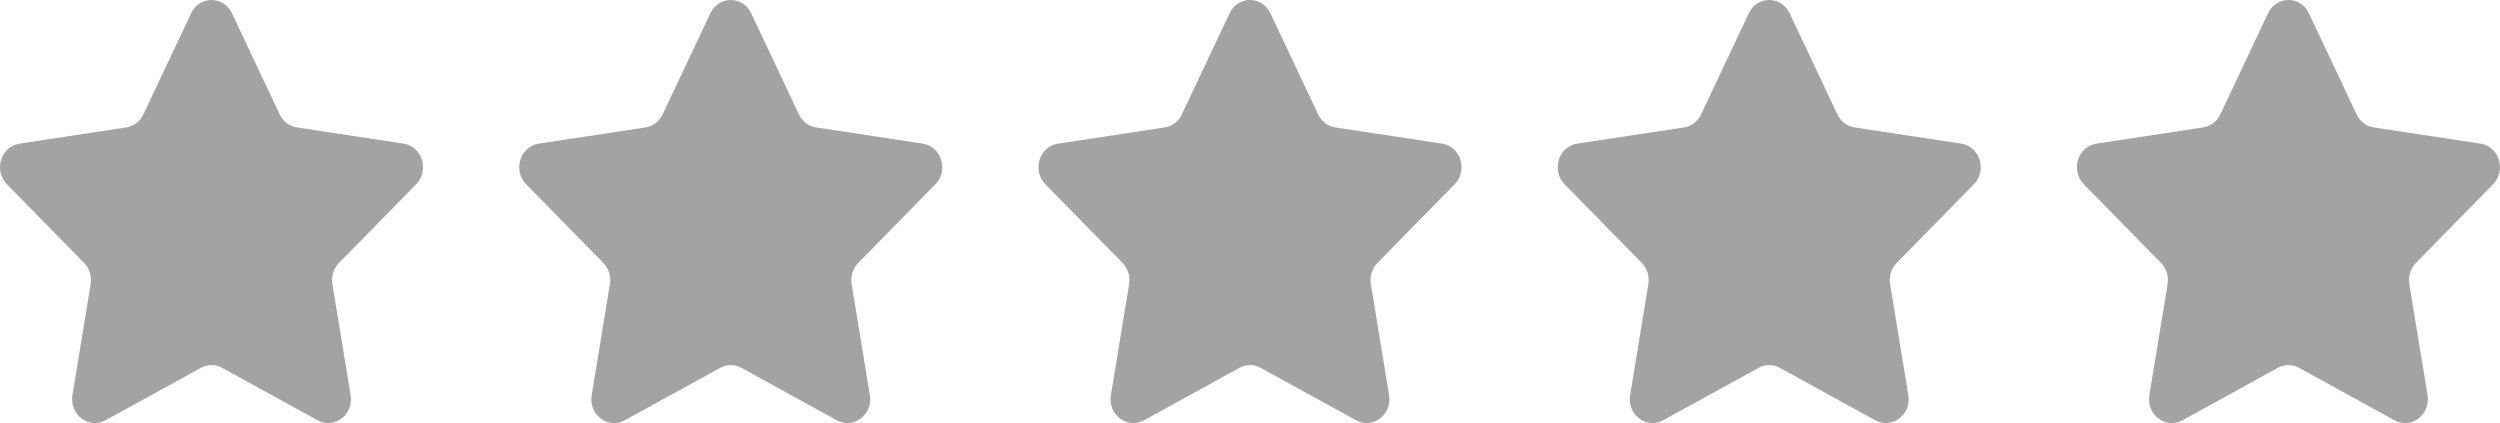 <svg width="130" height="22" viewBox="0 0 130 22" fill="none" xmlns="http://www.w3.org/2000/svg">
<path d="M12.062 0.691L14.543 5.948C14.716 6.314 15.05 6.567 15.436 6.626L20.984 7.469C21.956 7.616 22.344 8.865 21.641 9.582L17.626 13.674C17.347 13.958 17.219 14.369 17.285 14.77L18.233 20.549C18.399 21.561 17.383 22.332 16.514 21.855L11.551 19.127C11.206 18.937 10.794 18.937 10.449 19.127L5.486 21.855C4.617 22.333 3.601 21.561 3.767 20.549L4.715 14.77C4.781 14.369 4.653 13.958 4.374 13.674L0.359 9.582C-0.344 8.865 0.044 7.616 1.016 7.469L6.564 6.626C6.95 6.567 7.284 6.314 7.457 5.948L9.938 0.691C10.372 -0.23 11.628 -0.23 12.062 0.691Z" fill="#A3A3A3"/>
<path d="M39.062 0.691L41.544 5.948C41.716 6.314 42.05 6.567 42.436 6.626L47.984 7.469C48.956 7.616 49.344 8.865 48.641 9.582L44.626 13.674C44.347 13.958 44.219 14.369 44.285 14.77L45.233 20.549C45.399 21.561 44.383 22.332 43.514 21.855L38.551 19.127C38.206 18.937 37.794 18.937 37.449 19.127L32.486 21.855C31.617 22.333 30.601 21.561 30.767 20.549L31.715 14.77C31.781 14.369 31.653 13.958 31.374 13.674L27.359 9.582C26.656 8.865 27.044 7.616 28.016 7.469L33.564 6.626C33.95 6.567 34.284 6.314 34.456 5.948L36.938 0.691C37.372 -0.23 38.628 -0.23 39.062 0.691Z" fill="#A3A3A3"/>
<path d="M66.062 0.691L68.543 5.948C68.716 6.314 69.05 6.567 69.436 6.626L74.984 7.469C75.956 7.616 76.344 8.865 75.641 9.582L71.626 13.674C71.347 13.958 71.219 14.369 71.285 14.77L72.233 20.549C72.399 21.561 71.383 22.332 70.514 21.855L65.551 19.127C65.206 18.937 64.794 18.937 64.449 19.127L59.486 21.855C58.617 22.333 57.601 21.561 57.767 20.549L58.715 14.77C58.781 14.369 58.653 13.958 58.374 13.674L54.359 9.582C53.656 8.865 54.044 7.616 55.016 7.469L60.564 6.626C60.95 6.567 61.284 6.314 61.456 5.948L63.938 0.691C64.372 -0.23 65.628 -0.23 66.062 0.691Z" fill="#A3A3A3"/>
<path d="M93.062 0.691L95.543 5.948C95.716 6.314 96.05 6.567 96.436 6.626L101.984 7.469C102.956 7.616 103.344 8.865 102.641 9.582L98.626 13.674C98.347 13.958 98.219 14.369 98.285 14.77L99.233 20.549C99.399 21.561 98.383 22.332 97.514 21.855L92.551 19.127C92.206 18.937 91.794 18.937 91.449 19.127L86.486 21.855C85.617 22.333 84.601 21.561 84.767 20.549L85.715 14.77C85.781 14.369 85.653 13.958 85.374 13.674L81.359 9.582C80.656 8.865 81.044 7.616 82.016 7.469L87.564 6.626C87.95 6.567 88.284 6.314 88.457 5.948L90.938 0.691C91.372 -0.23 92.628 -0.23 93.062 0.691Z" fill="#A3A3A3"/>
<path d="M120.062 0.691L122.543 5.948C122.716 6.314 123.05 6.567 123.436 6.626L128.984 7.469C129.956 7.616 130.344 8.865 129.641 9.582L125.626 13.674C125.347 13.958 125.219 14.369 125.285 14.77L126.233 20.549C126.399 21.561 125.383 22.332 124.514 21.855L119.551 19.127C119.206 18.937 118.794 18.937 118.449 19.127L113.486 21.855C112.617 22.333 111.601 21.561 111.767 20.549L112.715 14.77C112.781 14.369 112.653 13.958 112.374 13.674L108.359 9.582C107.656 8.865 108.044 7.616 109.016 7.469L114.564 6.626C114.95 6.567 115.284 6.314 115.457 5.948L117.938 0.691C118.372 -0.23 119.628 -0.23 120.062 0.691Z" fill="#A3A3A3"/>
</svg>
